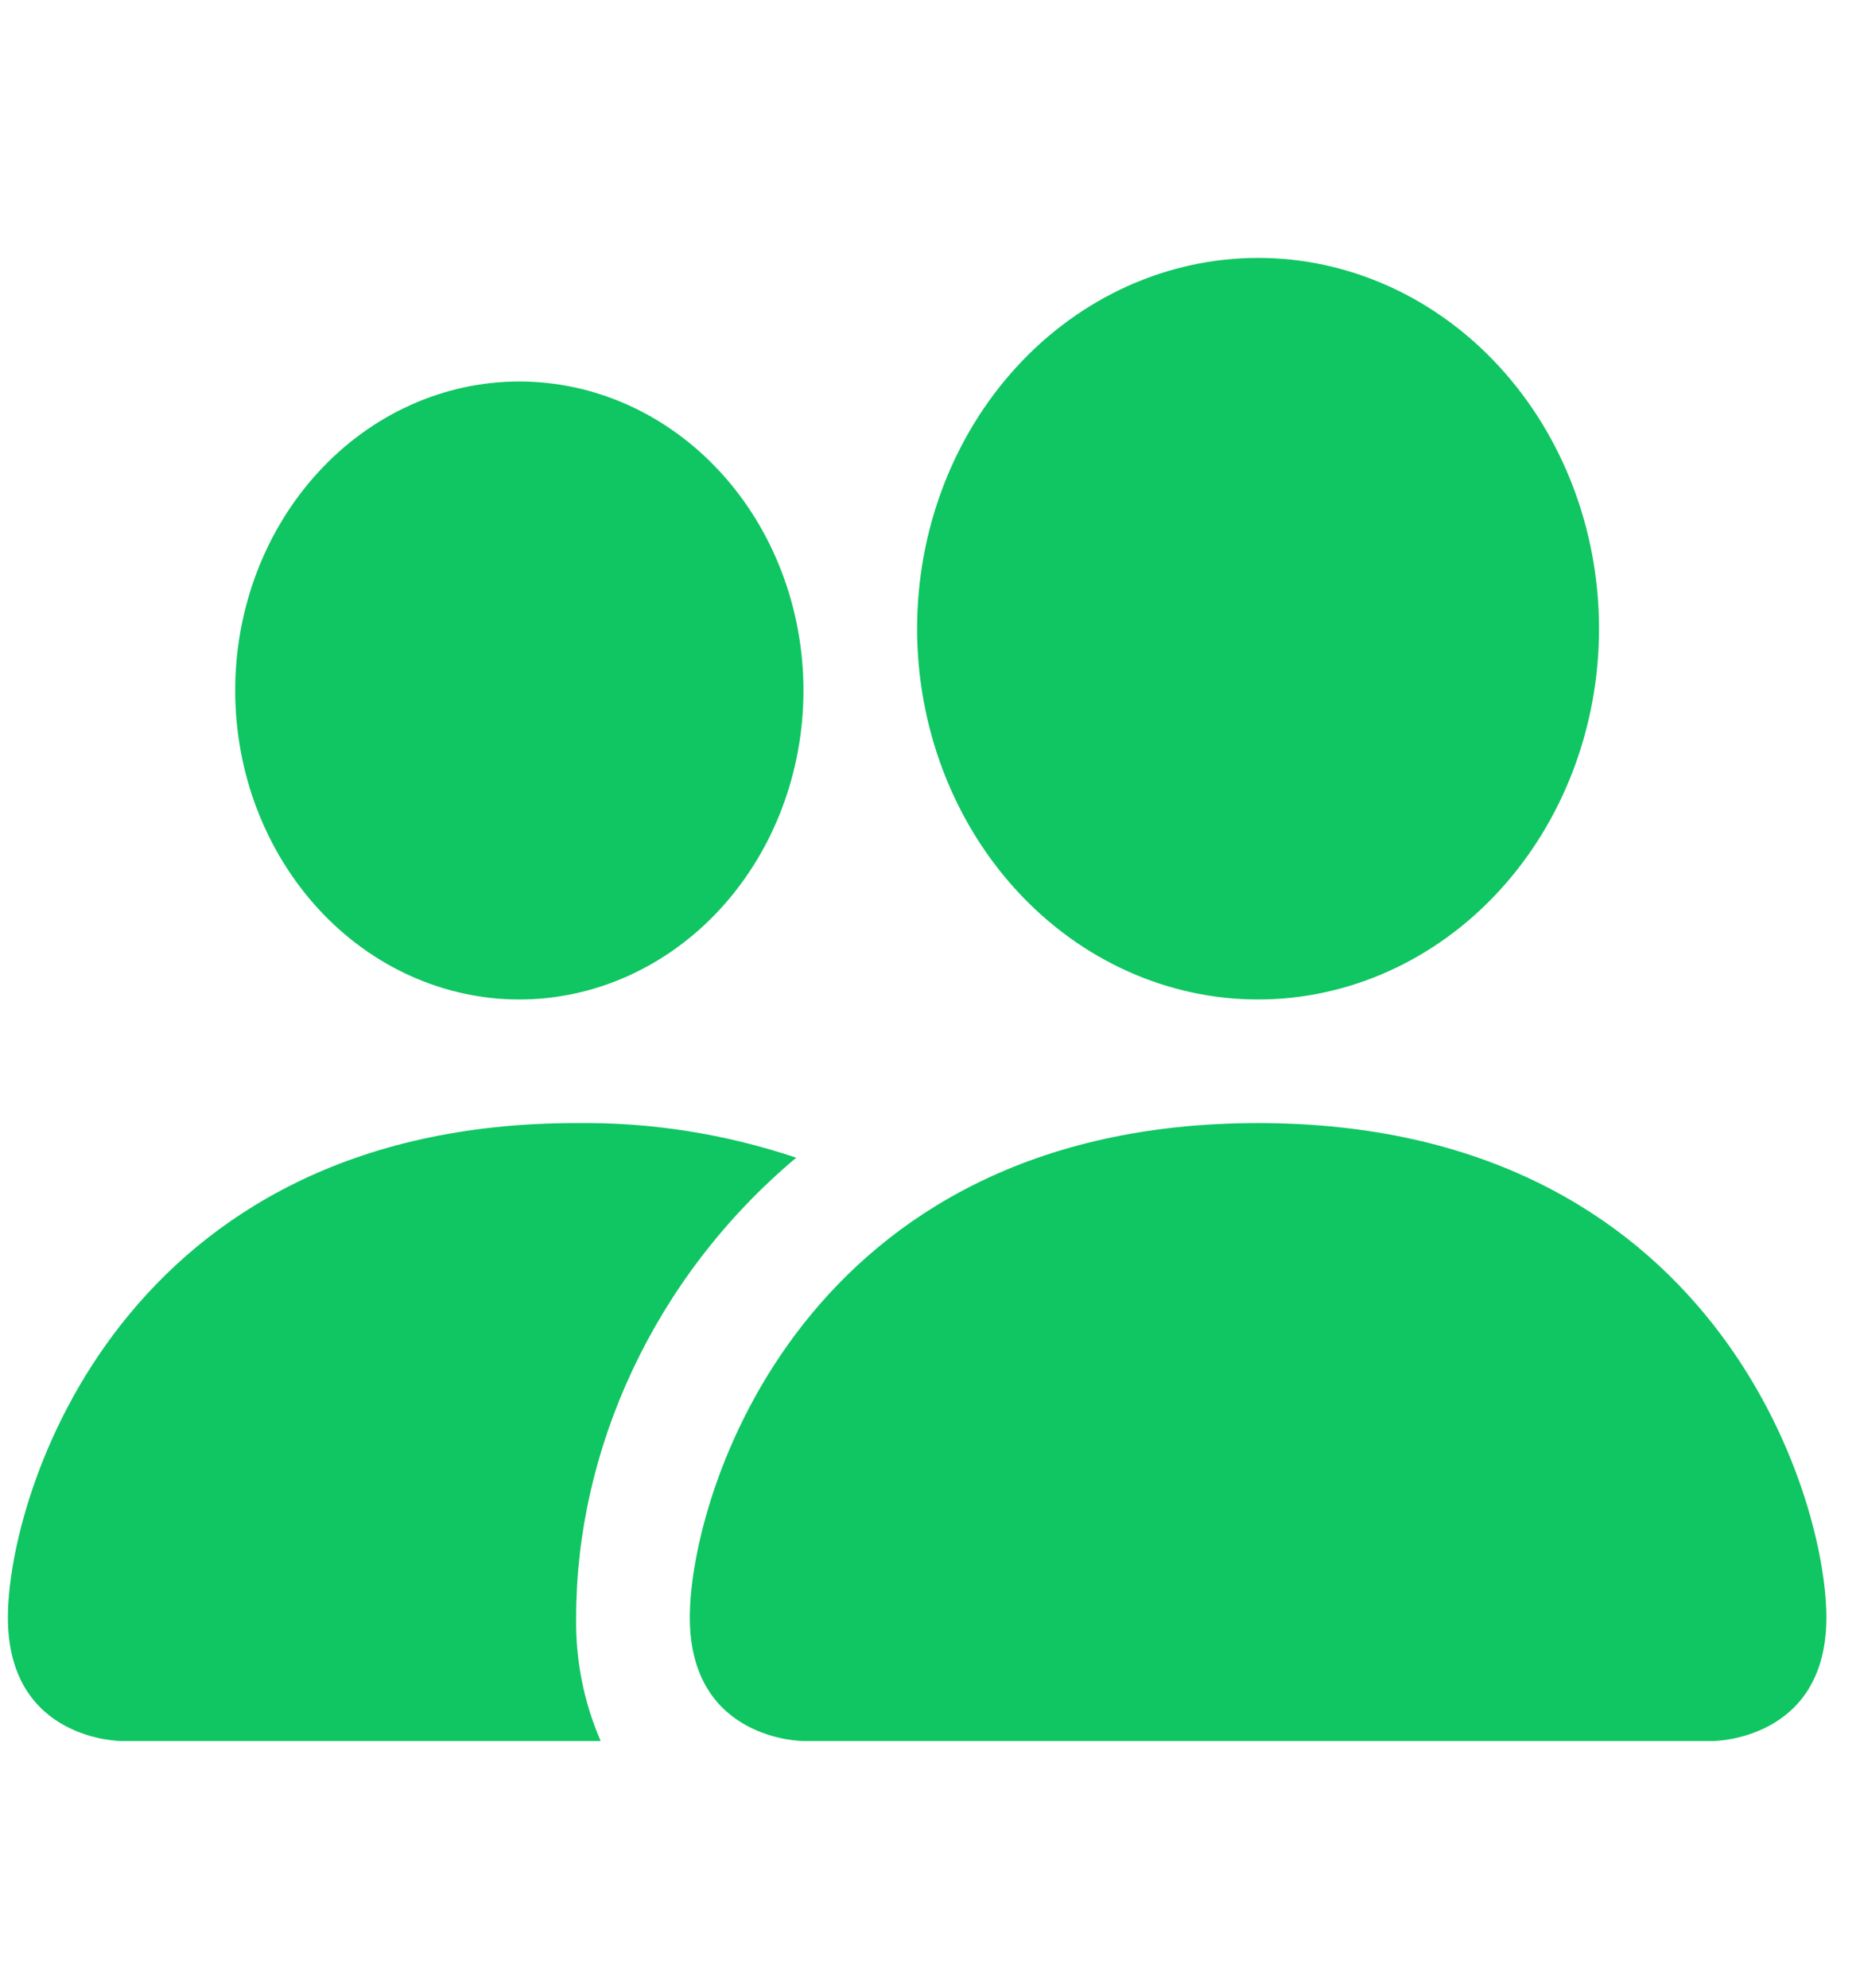 <svg width="29" height="31" viewBox="0 0 29 31" fill="none" xmlns="http://www.w3.org/2000/svg">
<g clip-path="url(#clip0)">
<path fill-rule="evenodd" clip-rule="evenodd" d="M12.527 27.145C12.527 27.145 10.755 27.145 10.755 25.218C10.755 23.291 12.527 17.51 19.615 17.51C26.703 17.51 28.476 23.291 28.476 25.218C28.476 27.145 26.703 27.145 26.703 27.145H12.527ZM19.615 15.583C21.025 15.583 22.378 14.974 23.374 13.89C24.371 12.806 24.931 11.335 24.931 9.802C24.931 8.268 24.371 6.798 23.374 5.714C22.378 4.63 21.025 4.021 19.615 4.021C18.206 4.021 16.853 4.63 15.856 5.714C14.859 6.798 14.299 8.268 14.299 9.802C14.299 11.335 14.859 12.806 15.856 13.89C16.853 14.974 18.206 15.583 19.615 15.583ZM9.366 27.145C9.103 26.544 8.972 25.884 8.983 25.218C8.983 22.607 10.188 19.919 12.414 18.05C11.303 17.677 10.146 17.495 8.983 17.51C1.895 17.51 0.123 23.291 0.123 25.218C0.123 27.145 1.895 27.145 1.895 27.145H9.366ZM8.097 15.583C9.272 15.583 10.399 15.075 11.23 14.172C12.06 13.268 12.527 12.043 12.527 10.765C12.527 9.488 12.06 8.262 11.23 7.359C10.399 6.455 9.272 5.948 8.097 5.948C6.922 5.948 5.795 6.455 4.965 7.359C4.134 8.262 3.667 9.488 3.667 10.765C3.667 12.043 4.134 13.268 4.965 14.172C5.795 15.075 6.922 15.583 8.097 15.583Z" fill="#0FC662"/>
</g>
<defs>
<clipPath id="clip0">
<rect width="28.352" height="30.833" fill="white" transform="translate(0.123 0.167)"/>
</clipPath>
</defs>
</svg>
